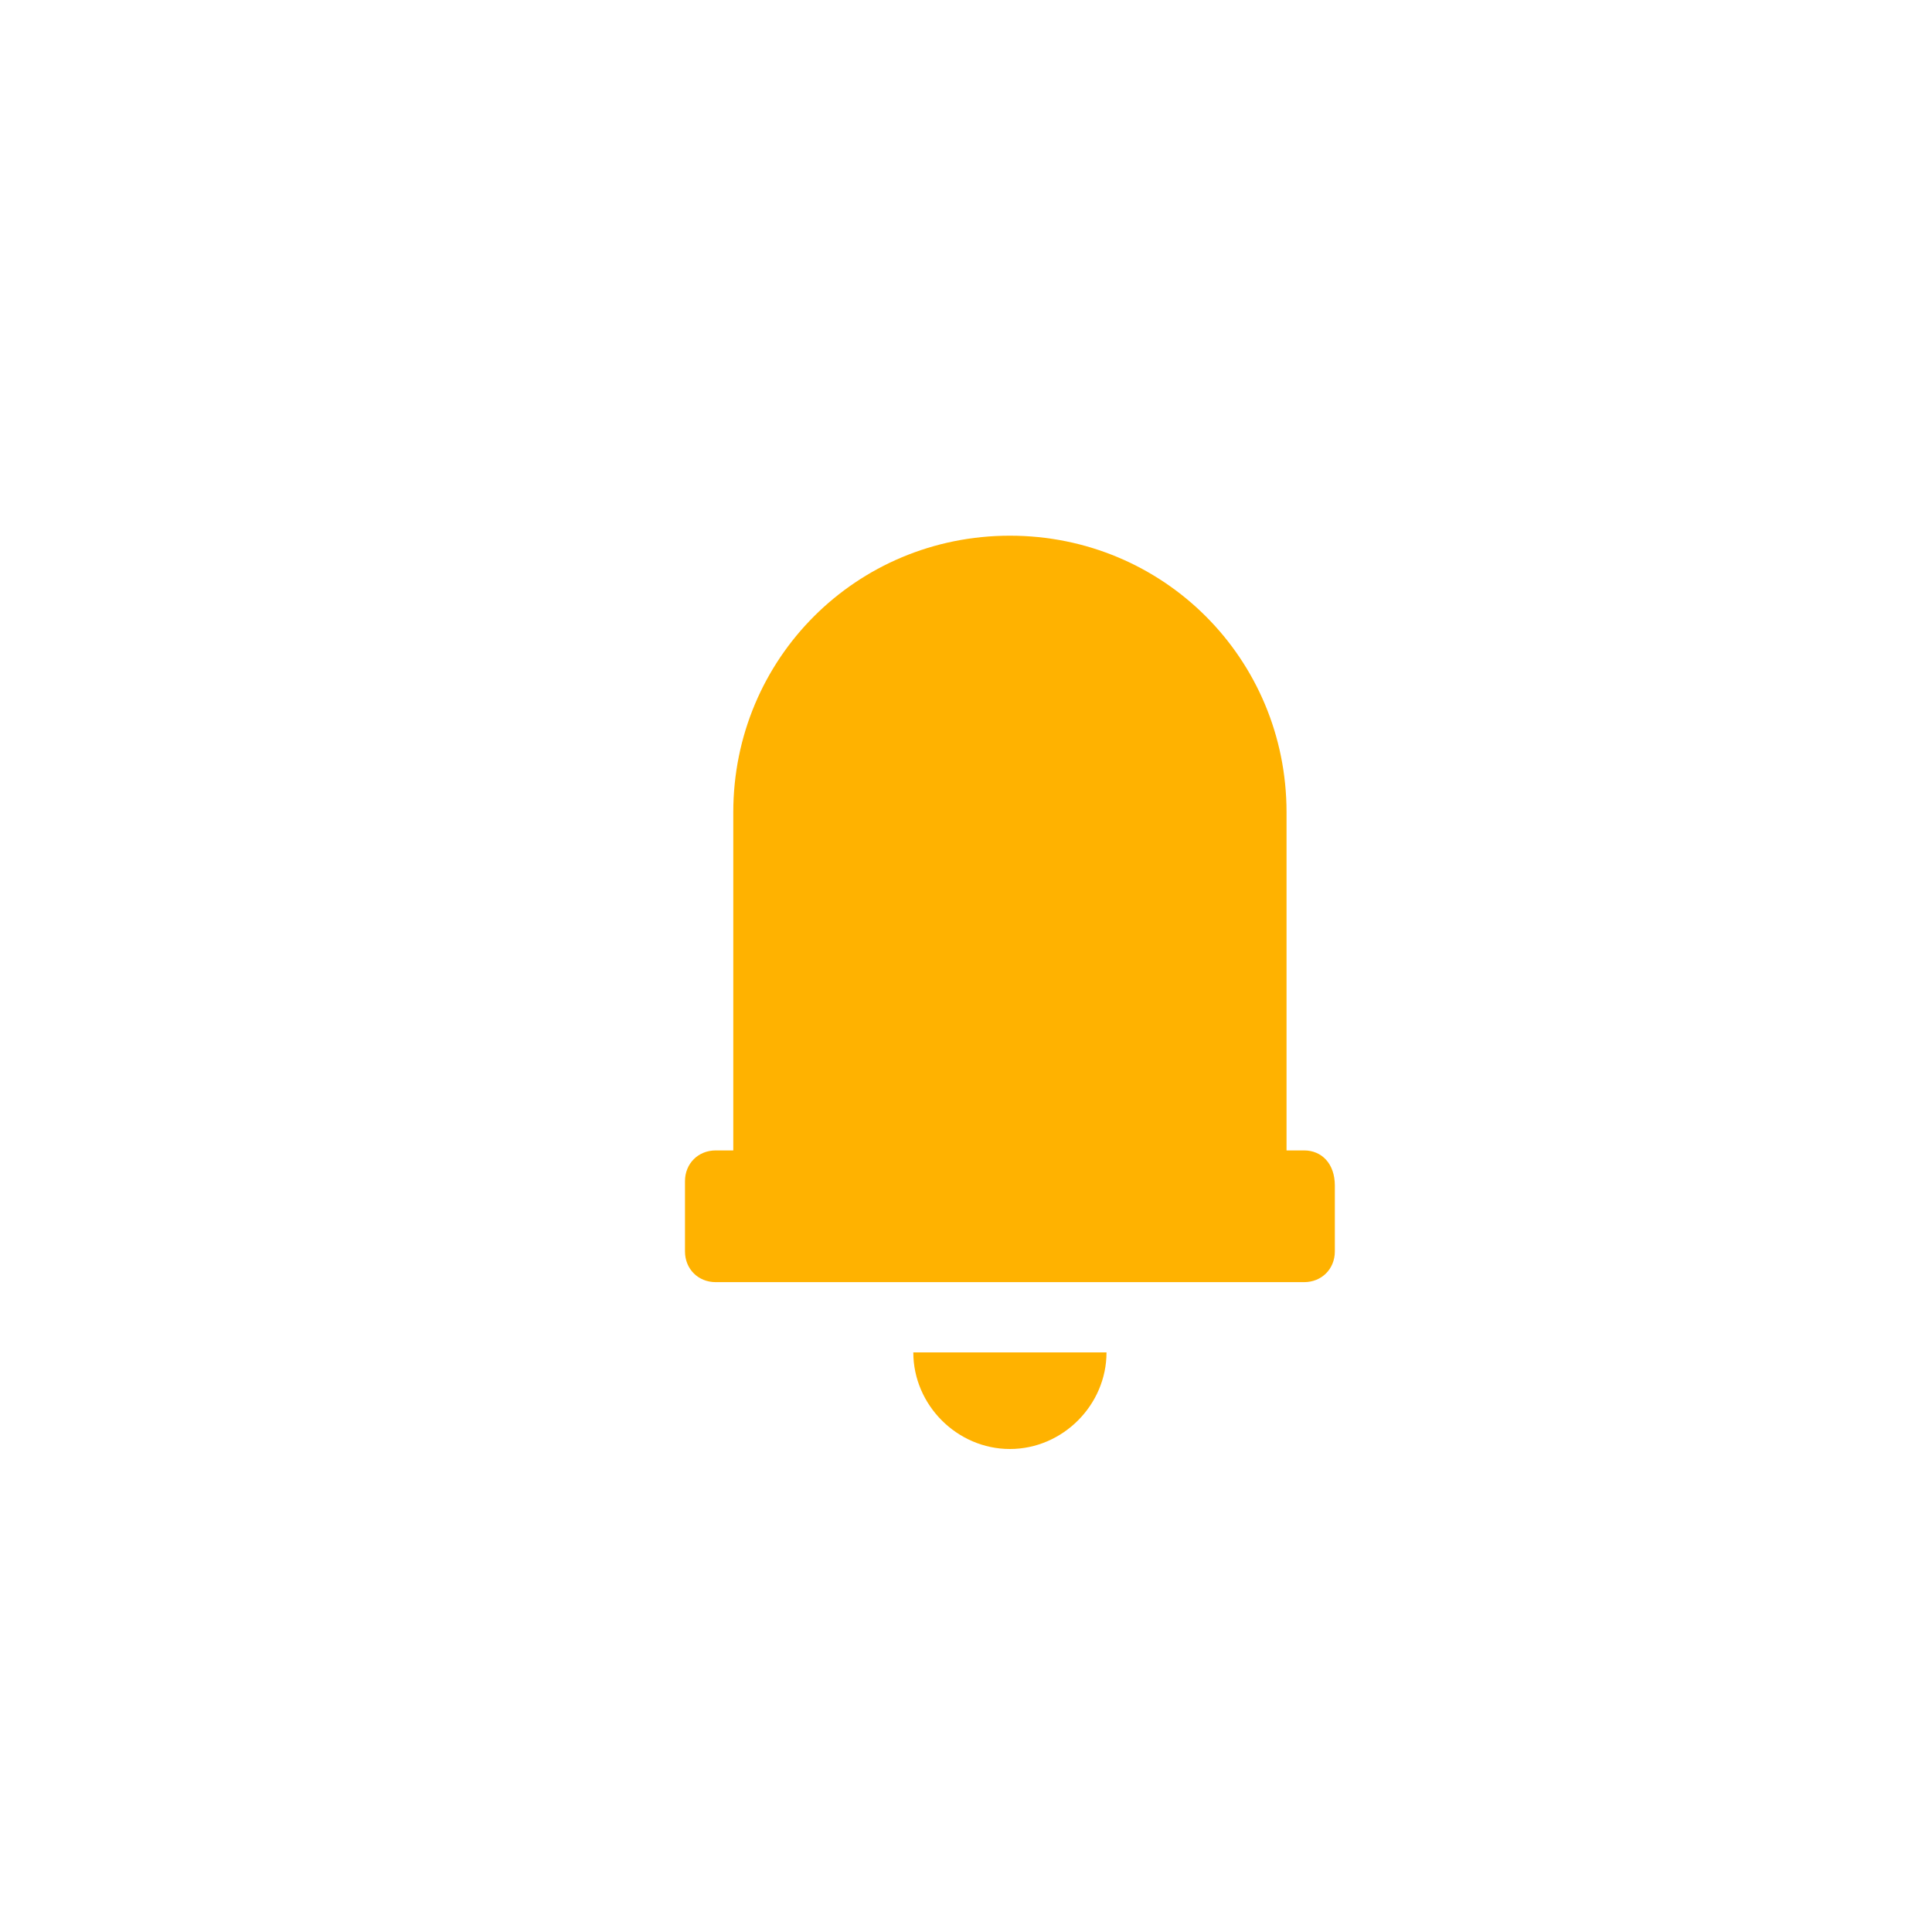 <?xml version="1.0" standalone="no"?><!DOCTYPE svg PUBLIC "-//W3C//DTD SVG 1.1//EN" "http://www.w3.org/Graphics/SVG/1.1/DTD/svg11.dtd"><svg t="1608606194233" class="icon" viewBox="0 0 1024 1024" version="1.1" xmlns="http://www.w3.org/2000/svg" p-id="32920" xmlns:xlink="http://www.w3.org/1999/xlink" width="200" height="200"><defs><style type="text/css"></style></defs><path d="M691.2 609.745h-9.309v-179.2c0-81.455-65.164-146.618-146.618-146.618s-146.618 65.164-146.618 146.618v179.2h-9.309c-9.309 0-16.291 6.982-16.291 16.291v37.236c0 9.309 6.982 16.291 16.291 16.291h311.855c9.309 0 16.291-6.982 16.291-16.291V628.364c0-11.636-6.982-18.618-16.291-18.618zM535.273 716.8h51.2c0 27.927-23.273 51.2-51.2 51.2-27.927 0-51.2-23.273-51.2-51.2H535.273z" fill="#FFB200" p-id="32921"></path><path d="M688.873 707.491H335.127c-20.945 0-37.236-16.291-37.236-37.236V628.364c0-18.618 11.636-32.582 30.255-37.236v-188.509c0-102.4 83.782-183.855 183.855-183.855s183.855 83.782 183.855 183.855v188.509c16.291 4.655 30.255 18.618 30.255 37.236v41.891c0 20.945-16.291 37.236-37.236 37.236z m-353.745-81.455c-2.327 0-2.327 0 0 0l-2.327 44.218c0 2.327 0 2.327 2.327 2.327h353.745c2.327 0 2.327 0 2.327-2.327V628.364c0-2.327 0-2.327-2.327-2.327h-27.927v-221.091c0-83.782-67.491-148.945-148.945-148.945s-148.945 67.491-148.945 148.945v221.091h-27.927zM512 728.436h58.182c0 32.582-25.6 58.182-58.182 58.182s-58.182-25.6-58.182-58.182H512z" fill="" p-id="32922"></path></svg>